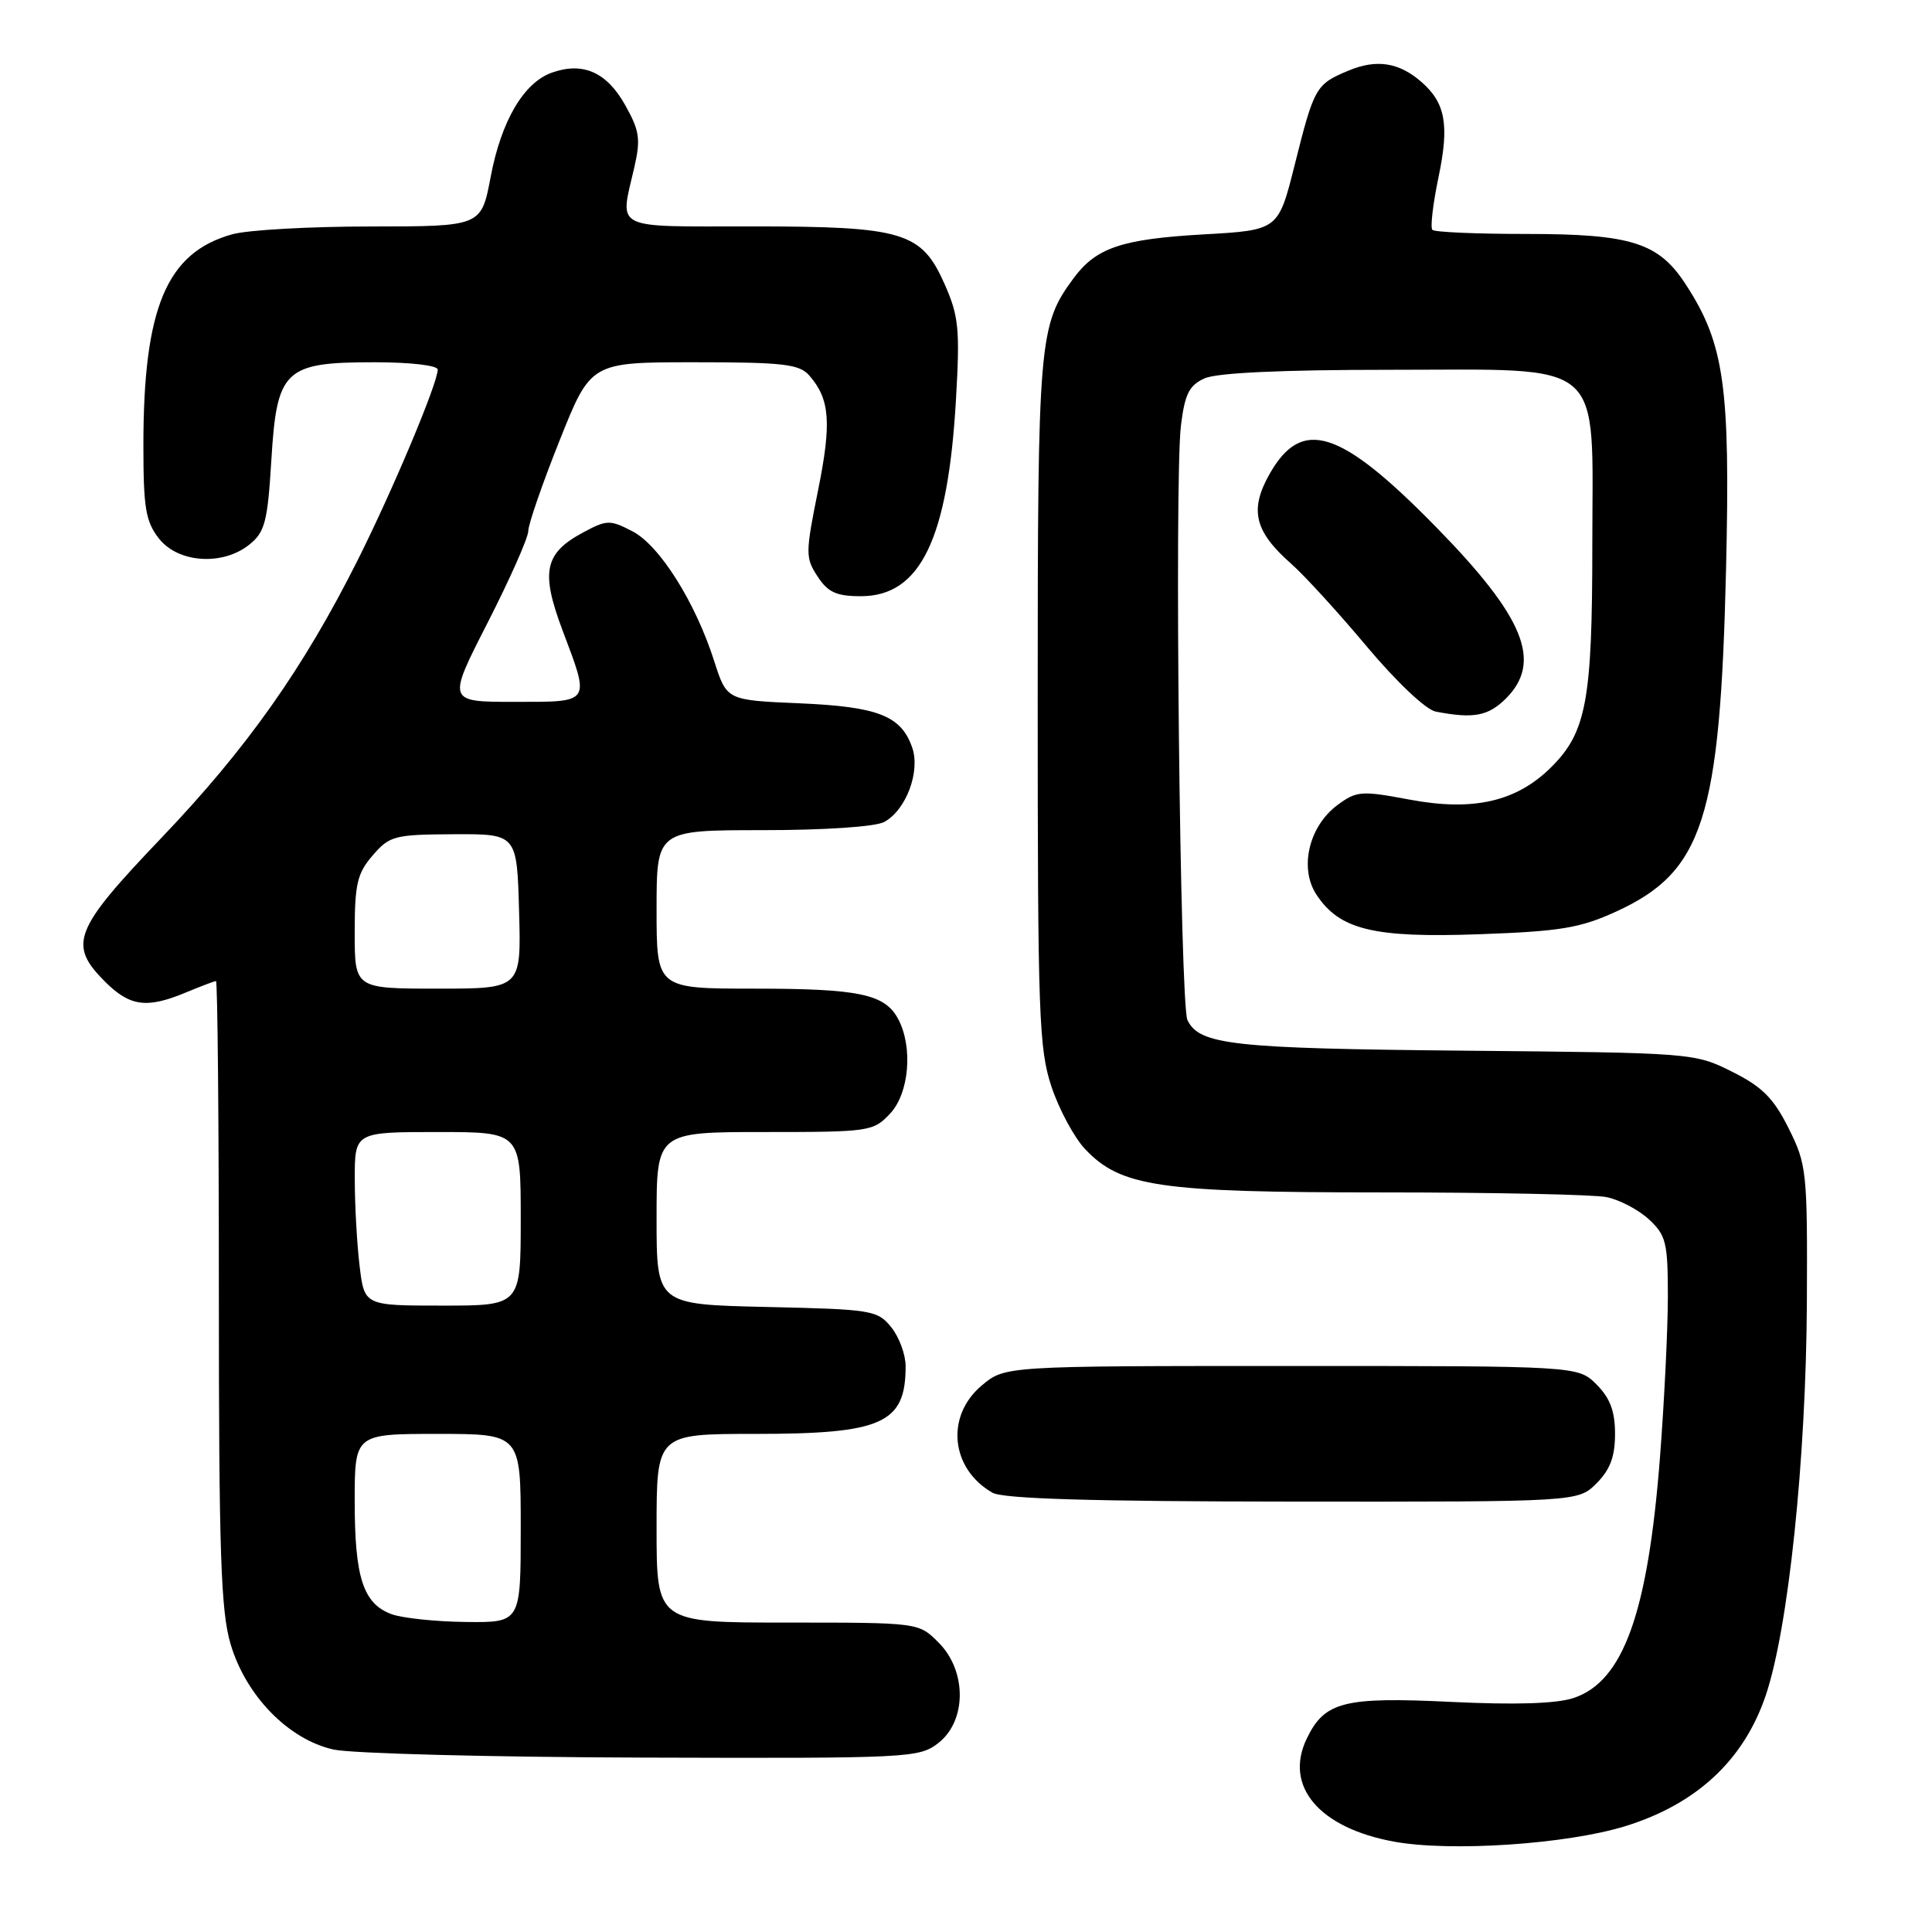 <?xml version="1.0" encoding="UTF-8" standalone="no"?>
<!DOCTYPE svg PUBLIC "-//W3C//DTD SVG 1.1//EN" "http://www.w3.org/Graphics/SVG/1.1/DTD/svg11.dtd" >
<svg xmlns="http://www.w3.org/2000/svg" xmlns:xlink="http://www.w3.org/1999/xlink" version="1.1" viewBox="0 0 256 256">
 <g >
 <path fill="currentColor"
d=" M 215.38 241.97 C 224.80 239.05 231.06 233.23 233.96 224.68 C 236.97 215.81 239.32 193.35 239.42 172.50 C 239.50 155.22 239.40 154.30 237.00 149.50 C 235.00 145.50 233.50 144.00 229.50 142.00 C 224.54 139.52 224.26 139.50 194.00 139.22 C 163.27 138.93 158.93 138.45 157.34 135.16 C 156.36 133.14 155.60 63.56 156.48 56.39 C 156.99 52.22 157.57 51.06 159.60 50.14 C 161.22 49.40 169.81 49.00 184.09 49.00 C 213.11 49.00 211.00 47.19 210.99 72.20 C 210.99 92.75 210.21 96.99 205.59 101.61 C 200.97 106.23 195.23 107.55 186.71 105.94 C 180.37 104.75 179.75 104.80 177.21 106.68 C 173.44 109.48 172.13 115.02 174.42 118.52 C 177.49 123.20 181.99 124.30 196.04 123.79 C 206.76 123.41 209.38 122.97 214.14 120.79 C 225.69 115.51 227.93 108.51 228.71 75.41 C 229.28 51.16 228.49 45.54 223.36 37.67 C 219.76 32.14 216.15 31.00 202.20 31.00 C 195.67 31.00 190.09 30.76 189.80 30.46 C 189.50 30.17 189.87 27.03 190.61 23.48 C 192.06 16.57 191.54 13.65 188.36 10.87 C 185.40 8.27 182.41 7.80 178.70 9.35 C 174.34 11.17 174.14 11.52 171.54 21.90 C 169.38 30.50 169.38 30.50 159.44 31.06 C 148.63 31.68 145.25 32.82 142.26 36.86 C 137.65 43.11 137.50 44.89 137.50 93.00 C 137.50 134.46 137.66 138.99 139.33 144.00 C 140.34 147.03 142.35 150.75 143.79 152.27 C 148.52 157.26 153.57 158.00 183.06 158.00 C 197.74 158.00 211.15 158.28 212.86 158.62 C 214.57 158.96 217.10 160.29 218.49 161.57 C 220.76 163.68 221.00 164.65 221.00 171.75 C 221.00 176.07 220.53 185.65 219.96 193.05 C 218.36 213.75 215.10 222.82 208.49 225.00 C 206.22 225.75 200.74 225.92 192.28 225.51 C 178.06 224.82 175.50 225.47 173.14 230.40 C 170.12 236.70 174.81 242.22 184.73 244.03 C 192.26 245.40 207.63 244.37 215.38 241.97 Z  M 124.37 230.93 C 128.11 227.98 128.11 221.38 124.36 217.64 C 121.73 215.00 121.73 215.00 104.36 215.00 C 87.00 215.00 87.00 215.00 87.00 202.50 C 87.00 190.00 87.00 190.00 100.05 190.00 C 116.94 190.00 120.00 188.62 120.00 181.03 C 120.00 179.48 119.14 177.16 118.09 175.86 C 116.27 173.61 115.53 173.49 101.59 173.18 C 87.00 172.85 87.00 172.85 87.00 161.43 C 87.00 150.00 87.00 150.00 101.33 150.00 C 115.22 150.00 115.72 149.93 117.94 147.56 C 120.48 144.86 121.00 138.73 119.00 135.00 C 117.24 131.72 113.83 131.00 99.93 131.00 C 87.00 131.00 87.00 131.00 87.00 120.50 C 87.00 110.00 87.00 110.00 101.07 110.00 C 109.21 110.00 115.98 109.55 117.15 108.92 C 120.05 107.37 121.98 102.24 120.87 99.05 C 119.40 94.83 116.35 93.64 105.90 93.19 C 96.30 92.78 96.30 92.78 94.65 87.64 C 92.15 79.80 87.40 72.26 83.80 70.40 C 80.81 68.85 80.41 68.86 77.20 70.59 C 72.14 73.32 71.63 75.78 74.53 83.50 C 78.22 93.28 78.41 93.00 68.13 93.00 C 59.25 93.00 59.25 93.00 64.63 82.48 C 67.58 76.69 70.00 71.24 70.00 70.36 C 70.00 69.49 71.86 64.10 74.14 58.39 C 78.28 48.00 78.28 48.00 91.98 48.00 C 103.79 48.00 105.90 48.24 107.23 49.75 C 109.97 52.88 110.21 55.99 108.40 64.96 C 106.72 73.29 106.71 73.91 108.33 76.38 C 109.71 78.49 110.83 79.00 114.07 79.00 C 121.95 79.00 125.60 71.47 126.67 52.96 C 127.21 43.62 127.04 41.89 125.18 37.68 C 122.10 30.71 119.72 30.00 99.53 30.00 C 80.98 30.00 82.11 30.57 84.05 22.18 C 84.91 18.43 84.75 17.32 82.82 13.89 C 80.38 9.56 77.25 8.17 73.14 9.62 C 69.40 10.94 66.41 16.02 65.01 23.47 C 63.77 30.00 63.77 30.00 49.14 30.01 C 41.09 30.01 32.83 30.47 30.79 31.04 C 22.07 33.46 19.00 40.75 19.00 59.03 C 19.00 67.33 19.30 69.11 21.07 71.37 C 23.63 74.62 29.55 75.00 33.08 72.13 C 35.10 70.50 35.46 69.10 35.95 61.04 C 36.68 48.95 37.67 48.00 49.61 48.00 C 54.39 48.00 58.00 48.42 58.00 48.97 C 58.00 50.78 52.05 64.94 47.38 74.25 C 40.17 88.61 32.70 99.18 21.39 111.02 C 9.74 123.22 8.99 125.14 13.92 130.08 C 17.22 133.37 19.46 133.67 24.65 131.50 C 26.63 130.68 28.41 130.00 28.62 130.00 C 28.83 130.00 29.00 148.59 29.00 171.32 C 29.00 205.79 29.26 213.51 30.56 217.87 C 32.59 224.71 38.23 230.49 44.18 231.82 C 46.55 232.35 64.98 232.83 85.12 232.89 C 120.73 233.00 121.80 232.94 124.37 230.93 Z  M 211.55 196.55 C 213.35 194.74 214.00 193.01 214.00 190.00 C 214.00 186.99 213.35 185.26 211.55 183.45 C 209.09 181.00 209.09 181.00 171.12 181.00 C 133.15 181.00 133.15 181.00 130.08 183.59 C 125.26 187.64 125.96 194.61 131.50 197.79 C 132.90 198.60 144.75 198.95 171.30 198.97 C 209.09 199.00 209.09 199.00 211.55 196.55 Z  M 199.55 92.55 C 204.39 87.70 202.01 81.82 190.37 69.92 C 177.56 56.83 172.49 55.22 168.19 62.87 C 165.54 67.59 166.24 70.43 171.09 74.70 C 172.84 76.24 177.35 81.18 181.12 85.68 C 185.04 90.35 188.95 94.05 190.24 94.29 C 195.25 95.26 197.20 94.89 199.55 92.55 Z  M 51.89 213.89 C 48.13 212.50 47.00 209.06 47.00 198.95 C 47.00 190.00 47.00 190.00 58.00 190.00 C 69.00 190.00 69.00 190.00 69.00 202.50 C 69.00 215.00 69.00 215.00 61.75 214.92 C 57.76 214.88 53.33 214.41 51.89 213.89 Z  M 47.65 167.75 C 47.30 164.86 47.01 159.69 47.01 156.25 C 47.00 150.00 47.00 150.00 58.00 150.00 C 69.00 150.00 69.00 150.00 69.00 161.50 C 69.00 173.00 69.00 173.00 58.64 173.00 C 48.28 173.00 48.28 173.00 47.65 167.75 Z  M 47.00 123.56 C 47.00 117.16 47.33 115.72 49.38 113.35 C 51.62 110.75 52.25 110.58 60.13 110.54 C 68.50 110.50 68.50 110.50 68.78 120.75 C 69.07 131.00 69.07 131.00 58.03 131.00 C 47.00 131.00 47.00 131.00 47.00 123.56 Z "/>
</g>
</svg>